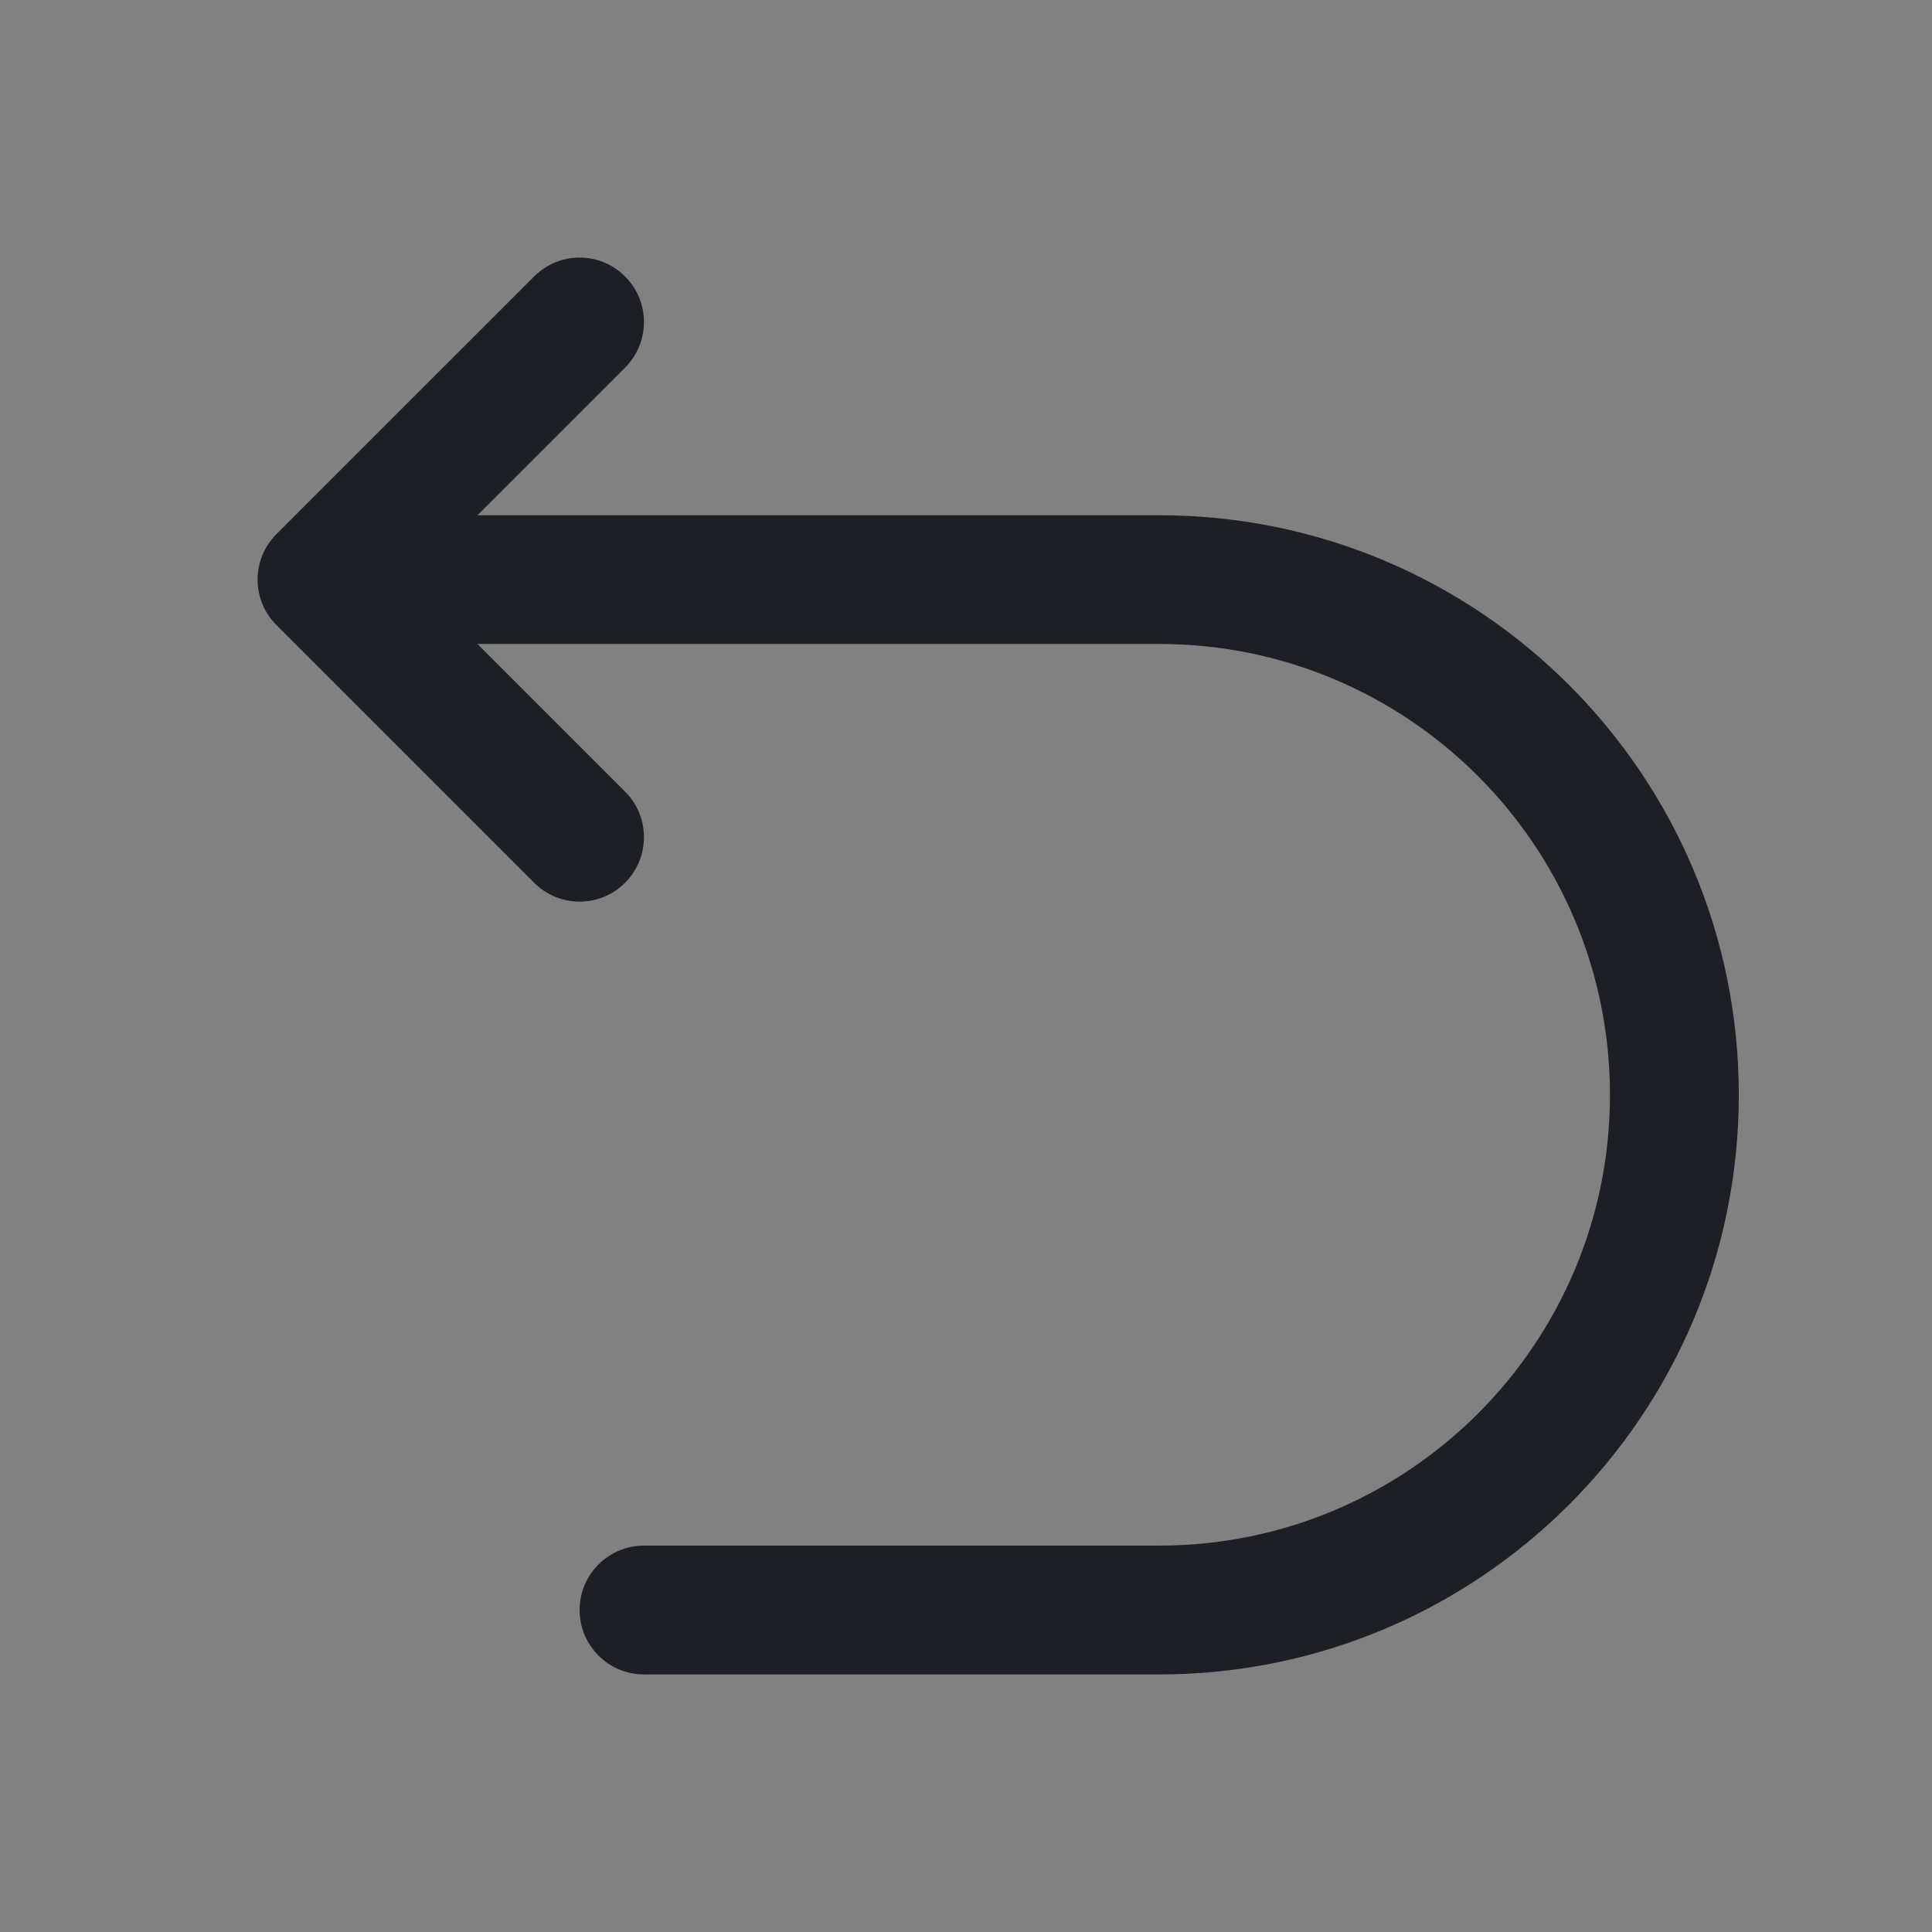 <svg width="16" height="16" viewBox="0 0 16 16" fill="none" xmlns="http://www.w3.org/2000/svg">
<rect x="0" y="0" width="16" height="16" fill="#808080" stroke="none"/>
<rect width="16" height="16" fill="white" fill-opacity="0.01"/>
<path fill-rule="evenodd" clip-rule="evenodd" d="M5.177 2.29C5.385 2.498 5.385 2.835 5.177 3.044L3.954 4.267H9.6C12.251 4.267 14.4 6.416 14.4 9.067C14.4 11.718 12.251 13.867 9.6 13.867H5.333C5.039 13.867 4.8 13.628 4.8 13.333C4.8 13.039 5.039 12.8 5.333 12.8H9.6C11.662 12.8 13.333 11.129 13.333 9.067C13.333 7.005 11.662 5.333 9.6 5.333H3.954L5.177 6.556C5.385 6.764 5.385 7.102 5.177 7.31C4.969 7.519 4.631 7.519 4.423 7.31L2.29 5.177C2.081 4.969 2.081 4.631 2.29 4.423L4.423 2.29C4.631 2.081 4.969 2.081 5.177 2.29Z" fill="#1C2024"/>
</svg>
